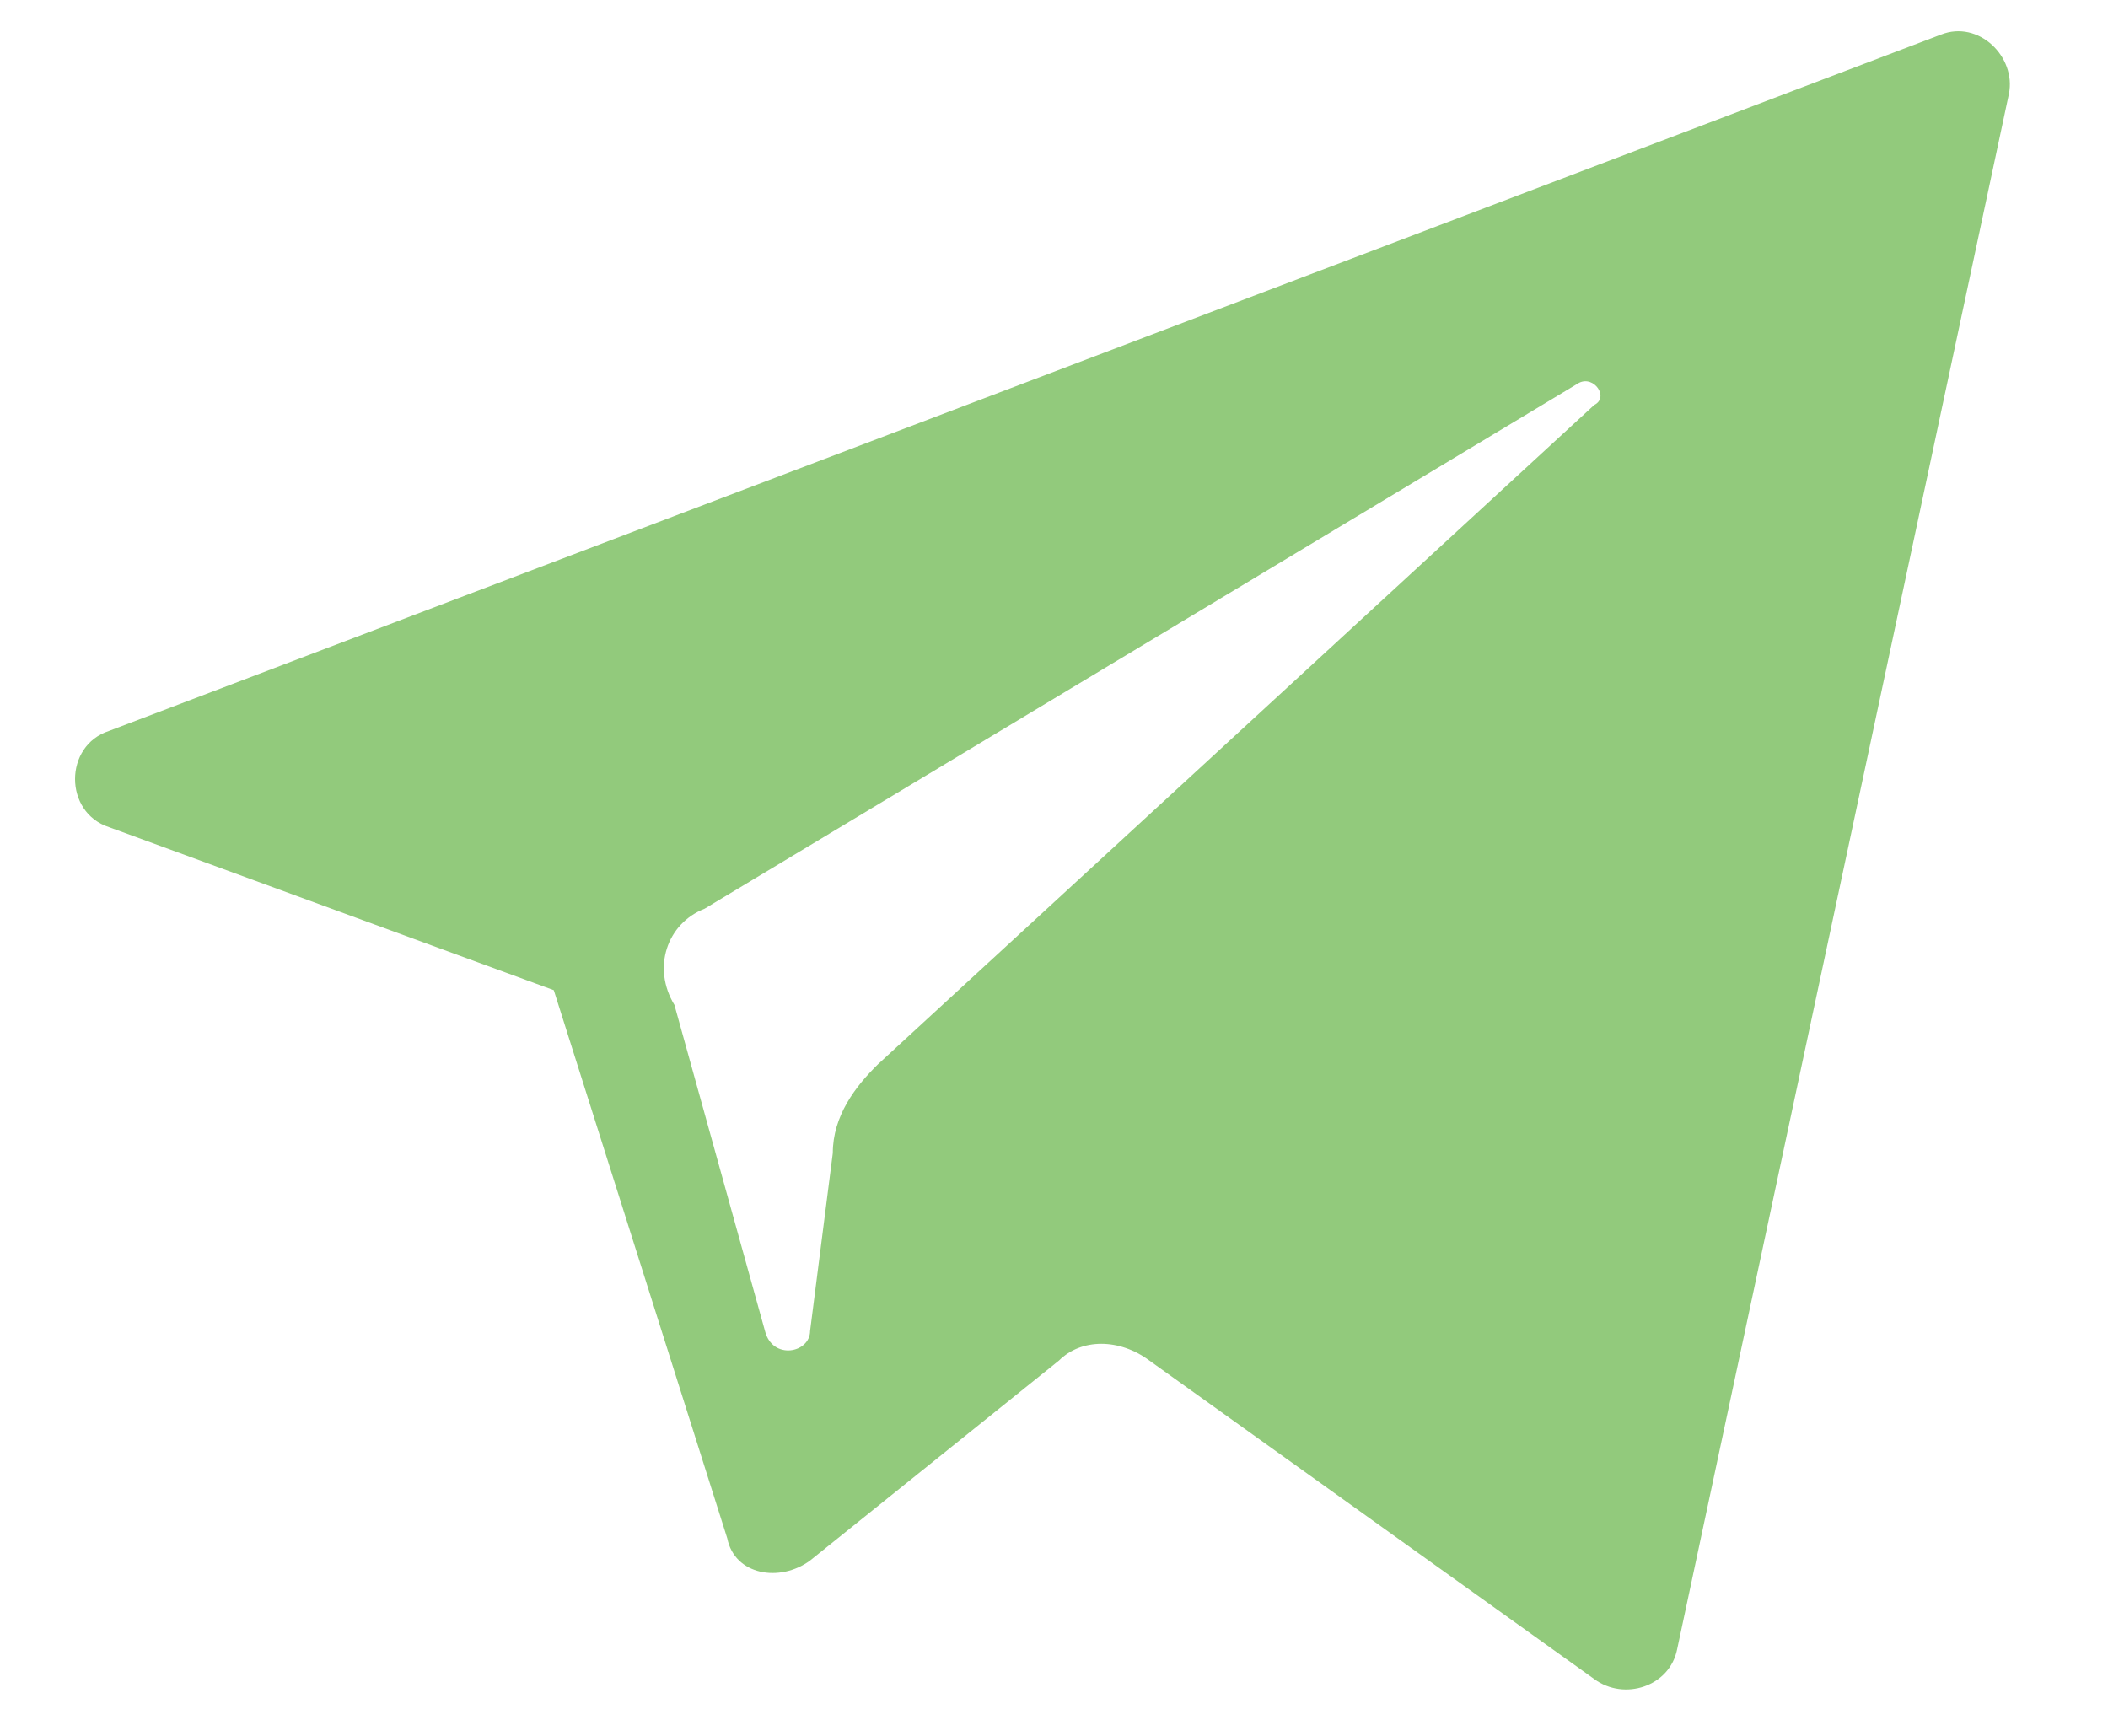 <svg width="17" height="14" viewBox="0 0 17 14" fill="none" xmlns="http://www.w3.org/2000/svg">
<path d="M0.879 6.671L4.466 7.986L5.865 12.407C5.925 12.705 6.29 12.765 6.533 12.586L8.54 10.973C8.722 10.793 9.026 10.793 9.269 10.973L12.857 13.542C13.1 13.721 13.465 13.601 13.525 13.303L16.201 0.757C16.261 0.458 15.957 0.159 15.653 0.279L0.879 5.895C0.514 6.014 0.514 6.552 0.879 6.671ZM5.682 7.329L12.735 3.087C12.857 3.027 12.978 3.206 12.857 3.266L7.081 8.583C6.898 8.762 6.716 9.001 6.716 9.3L6.533 10.734C6.533 10.913 6.229 10.973 6.169 10.734L5.439 8.105C5.257 7.806 5.378 7.448 5.682 7.329Z" fill="#92CA7C"/>
</svg>

